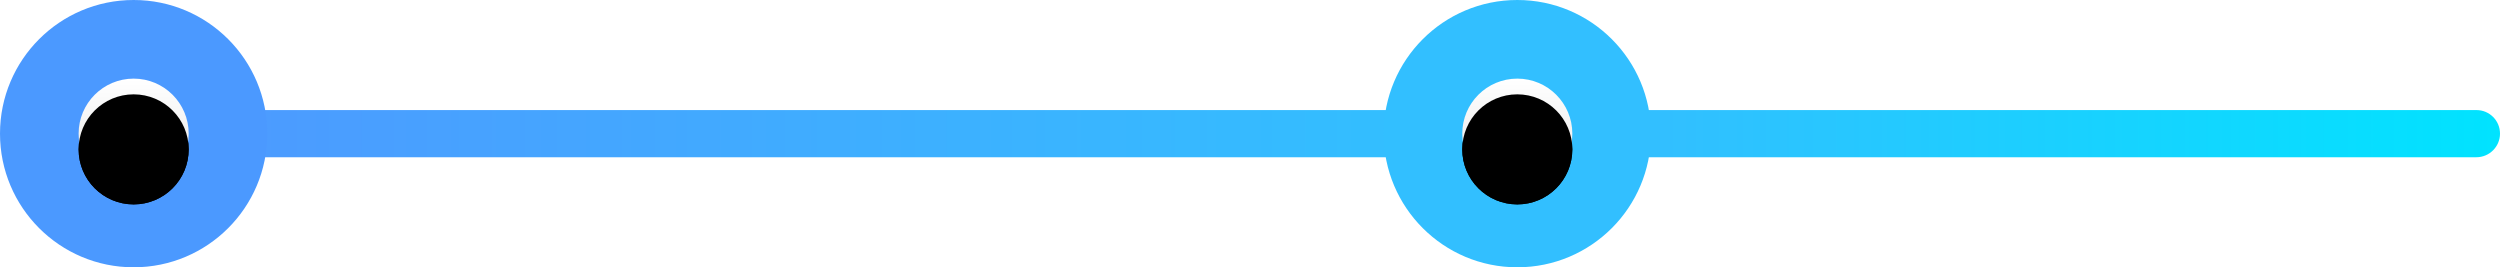 <?xml version="1.0" encoding="UTF-8"?>
<svg width="159px" height="17px" viewBox="0 0 159 17" version="1.1" xmlns="http://www.w3.org/2000/svg" xmlns:xlink="http://www.w3.org/1999/xlink">
    <!-- Generator: Sketch 42 (36781) - http://www.bohemiancoding.com/sketch -->
    <title>Group 2</title>
    <desc>Created with Sketch.</desc>
    <defs>
        <linearGradient x1="0%" y1="100%" x2="100%" y2="100%" id="linearGradient-1">
            <stop stop-color="#4C9BFF" offset="0%"></stop>
            <stop stop-color="#32BFFF" offset="100%"></stop>
        </linearGradient>
        <linearGradient x1="50%" y1="0%" x2="50%" y2="97.923%" id="linearGradient-2">
            <stop stop-color="#FFFFFF" offset="0%"></stop>
            <stop stop-color="#E5E5E5" offset="100%"></stop>
        </linearGradient>
        <circle id="path-3" cx="8.5" cy="8.5" r="3.5"></circle>
        <filter x="-50%" y="-50%" width="200%" height="200%" filterUnits="objectBoundingBox" id="filter-4">
            <feOffset dx="0" dy="1" in="SourceAlpha" result="shadowOffsetOuter1"></feOffset>
            <feGaussianBlur stdDeviation="0.5" in="shadowOffsetOuter1" result="shadowBlurOuter1"></feGaussianBlur>
            <feColorMatrix values="0 0 0 0 0   0 0 0 0 0   0 0 0 0 0  0 0 0 0.262 0" type="matrix" in="shadowBlurOuter1"></feColorMatrix>
        </filter>
        <filter x="-50%" y="-50%" width="200%" height="200%" filterUnits="objectBoundingBox" id="filter-5">
            <feGaussianBlur stdDeviation="1" in="SourceAlpha" result="shadowBlurInner1"></feGaussianBlur>
            <feOffset dx="0" dy="1" in="shadowBlurInner1" result="shadowOffsetInner1"></feOffset>
            <feComposite in="shadowOffsetInner1" in2="SourceAlpha" operator="arithmetic" k2="-1" k3="1" result="shadowInnerInner1"></feComposite>
            <feColorMatrix values="0 0 0 0 1   0 0 0 0 1   0 0 0 0 1  0 0 0 0.904 0" type="matrix" in="shadowInnerInner1"></feColorMatrix>
        </filter>
        <ellipse id="path-6" cx="96.5" cy="8.5" rx="3.5" ry="3.5"></ellipse>
        <filter x="-50%" y="-50%" width="200%" height="200%" filterUnits="objectBoundingBox" id="filter-7">
            <feOffset dx="0" dy="1" in="SourceAlpha" result="shadowOffsetOuter1"></feOffset>
            <feGaussianBlur stdDeviation="0.5" in="shadowOffsetOuter1" result="shadowBlurOuter1"></feGaussianBlur>
            <feColorMatrix values="0 0 0 0 0   0 0 0 0 0   0 0 0 0 0  0 0 0 0.262 0" type="matrix" in="shadowBlurOuter1"></feColorMatrix>
        </filter>
        <filter x="-50%" y="-50%" width="200%" height="200%" filterUnits="objectBoundingBox" id="filter-8">
            <feGaussianBlur stdDeviation="1" in="SourceAlpha" result="shadowBlurInner1"></feGaussianBlur>
            <feOffset dx="0" dy="1" in="shadowBlurInner1" result="shadowOffsetInner1"></feOffset>
            <feComposite in="shadowOffsetInner1" in2="SourceAlpha" operator="arithmetic" k2="-1" k3="1" result="shadowInnerInner1"></feComposite>
            <feColorMatrix values="0 0 0 0 1   0 0 0 0 1   0 0 0 0 1  0 0 0 0.904 0" type="matrix" in="shadowInnerInner1"></feColorMatrix>
        </filter>
        <linearGradient x1="2.886%" y1="100%" x2="100%" y2="100%" id="linearGradient-9">
            <stop stop-color="#32BFFF" offset="0%"></stop>
            <stop stop-color="#00E3FF" offset="100%"></stop>
        </linearGradient>
    </defs>
    <g id="登录" stroke="none" stroke-width="1" fill="none" fill-rule="evenodd">
        <g id="重置密码" transform="translate(-510, -151)">
            <g id="Group" transform="translate(503, 144)">
                <g id="Group-2" transform="translate(7, 7)">
                    <path d="M16,7 L88.505,7 C89.331,7 90,7.666 90,8.5 L90,8.5 C90,9.328 89.338,10 88.505,10 L16,10 L16,7 Z" id="Rectangle-2" fill="url(#linearGradient-1)"></path>
                    <circle id="Oval-2" fill="#4B99FF" cx="8.5" cy="8.5" r="8.5"></circle>
                    <circle id="Oval-2-Copy-3" fill="#32BFFF" cx="96.5" cy="8.5" r="8.5"></circle>
                    <g id="Oval-2">
                        <use fill="black" fill-opacity="1" filter="url(#filter-4)" xlink:href="#path-3"></use>
                        <use fill="url(#linearGradient-2)" fill-rule="evenodd" xlink:href="#path-3"></use>
                        <use fill="black" fill-opacity="1" filter="url(#filter-5)" xlink:href="#path-3"></use>
                    </g>
                    <g id="Oval-2-Copy-4">
                        <use fill="black" fill-opacity="1" filter="url(#filter-7)" xlink:href="#path-6"></use>
                        <use fill="url(#linearGradient-2)" fill-rule="evenodd" xlink:href="#path-6"></use>
                        <use fill="black" fill-opacity="1" filter="url(#filter-8)" xlink:href="#path-6"></use>
                    </g>
                    <path d="M104,7 L157.5,7 C158.329,7 159,7.666 159,8.5 L159,8.5 C159,9.328 158.324,10 157.5,10 L104,10 L104,7 Z" id="Rectangle-2-Copy" fill="url(#linearGradient-9)"></path>
                </g>
            </g>
        </g>
    </g>
</svg>